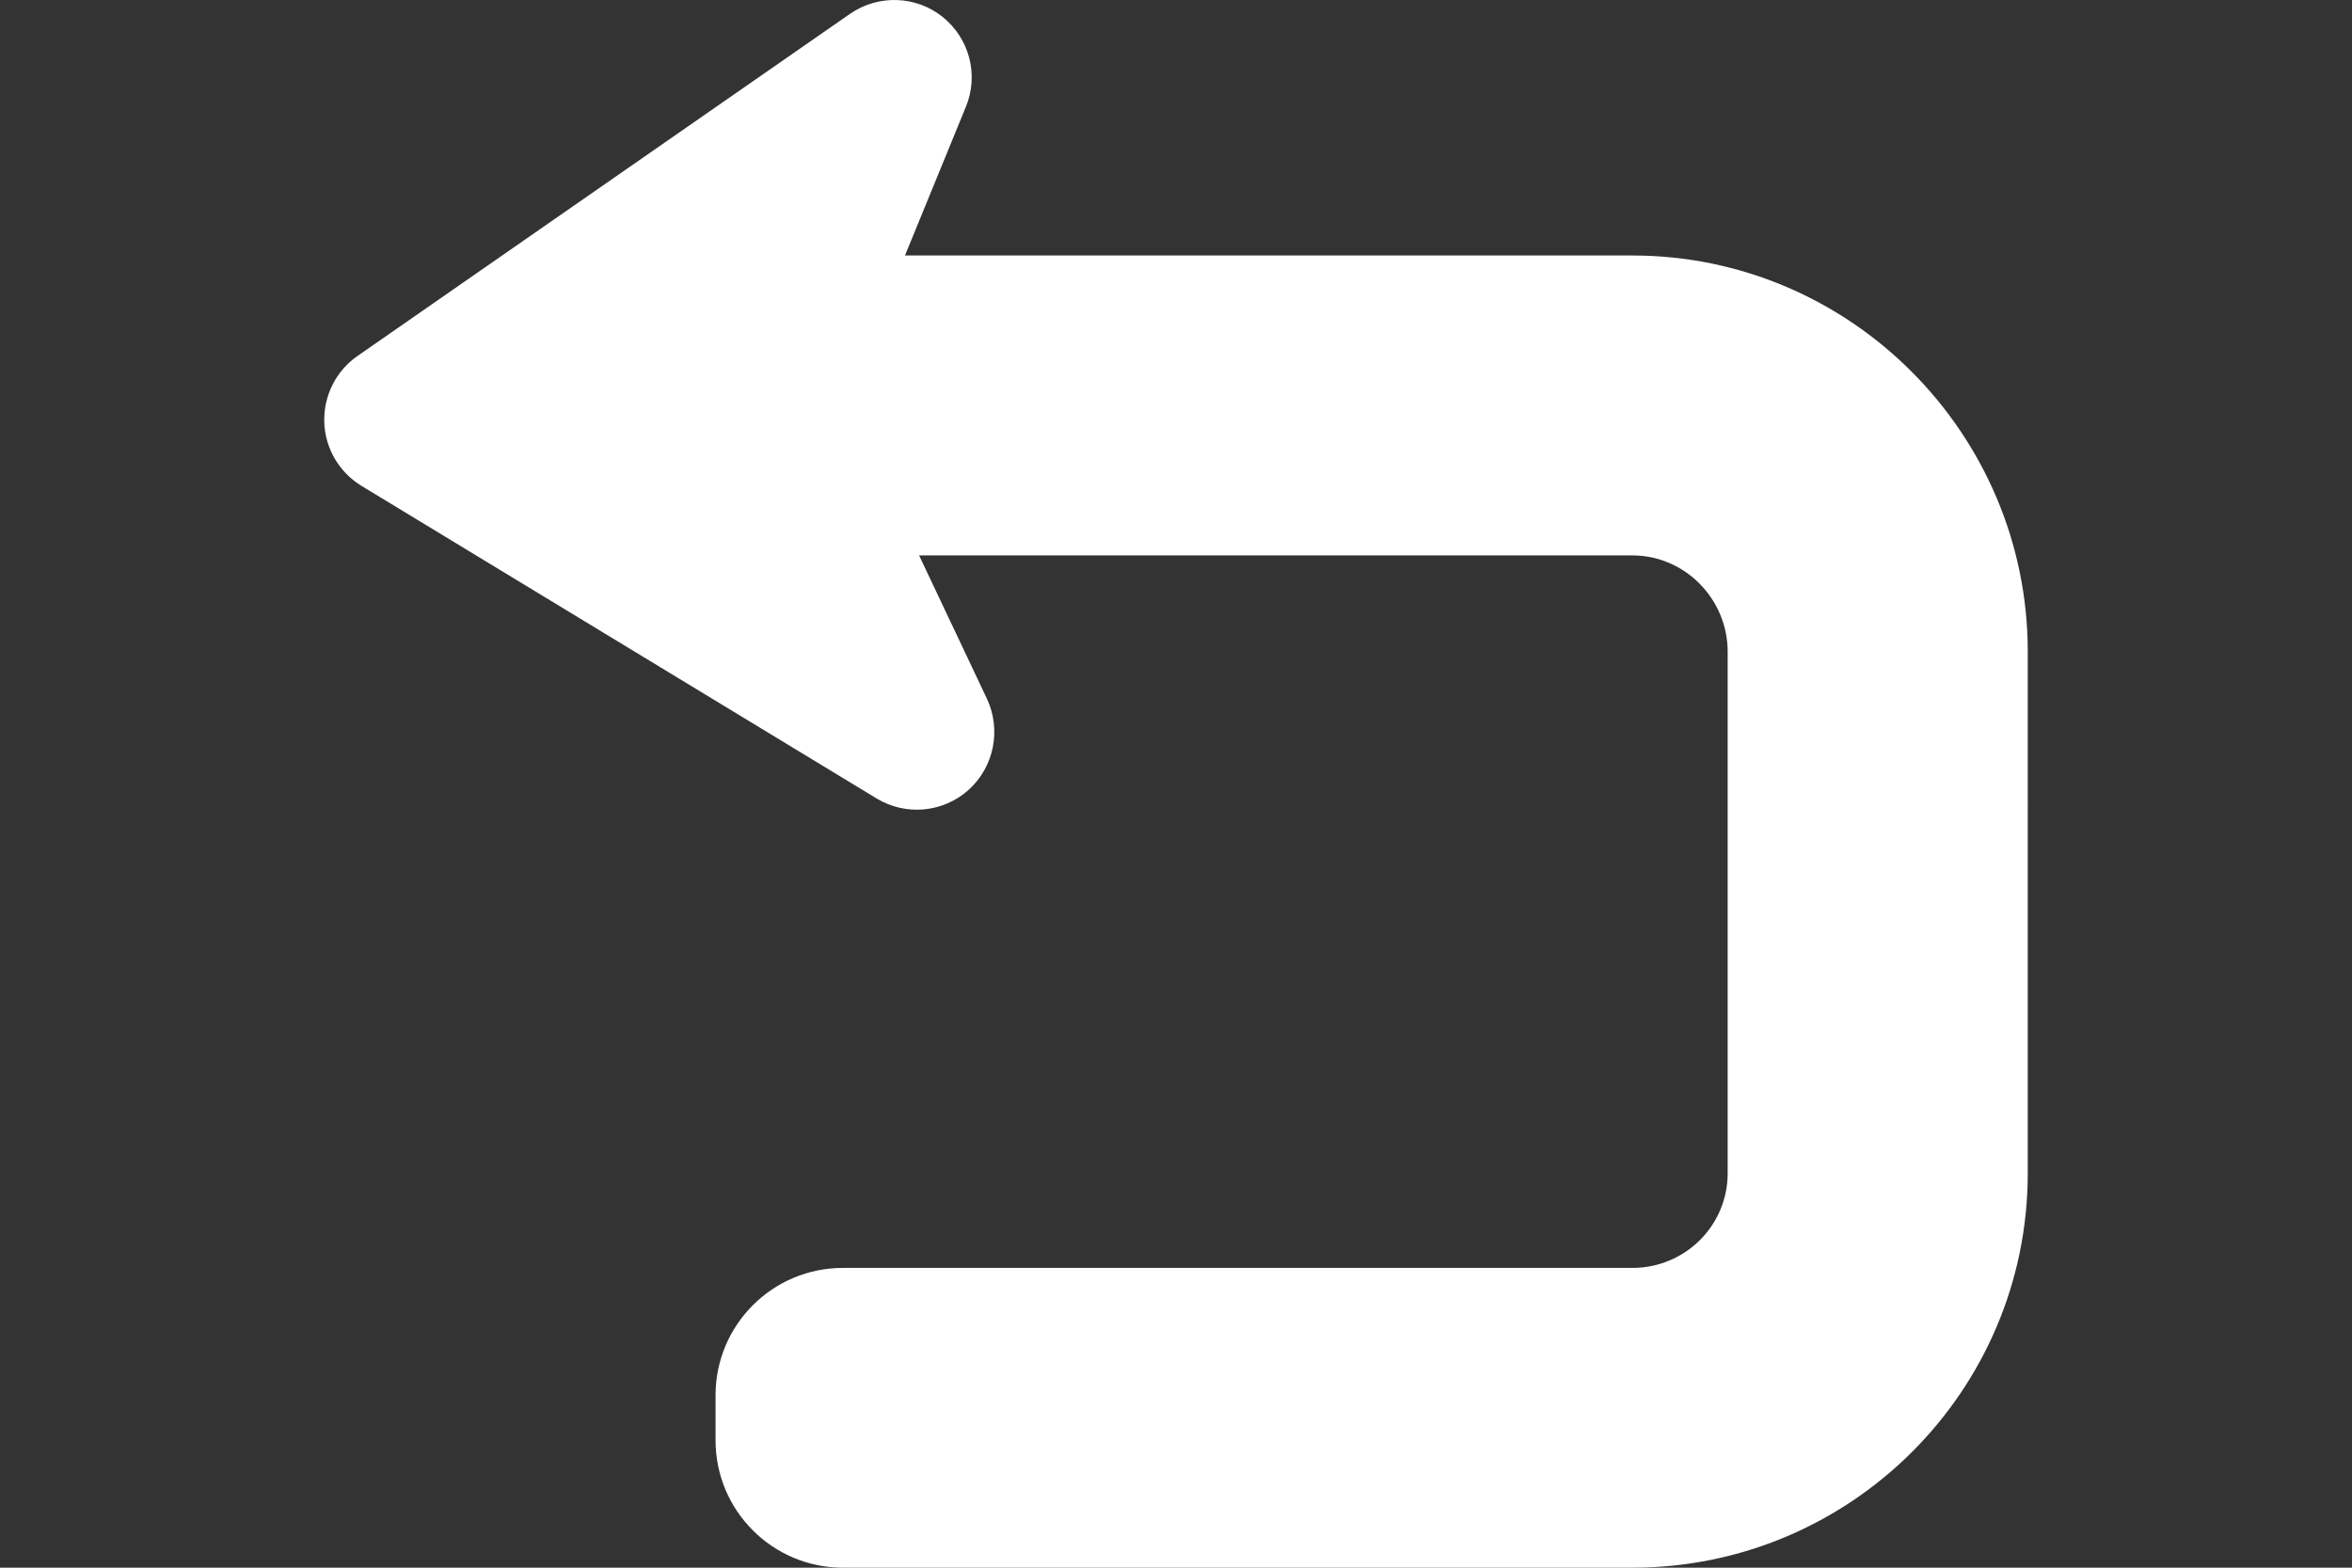 <?xml version="1.0" encoding="utf-8"?>
<!-- Generator: Adobe Illustrator 16.0.0, SVG Export Plug-In . SVG Version: 6.00 Build 0)  -->
<!DOCTYPE svg PUBLIC "-//W3C//DTD SVG 1.1//EN" "http://www.w3.org/Graphics/SVG/1.1/DTD/svg11.dtd">
<svg version="1.1" id="Layer_1" xmlns="http://www.w3.org/2000/svg" xmlns:xlink="http://www.w3.org/1999/xlink" x="0px" y="0px"
	 width="1500px" height="1000px" viewBox="0 0 1500 1000" enable-background="new 0 0 1500 1000" xml:space="preserve">
<rect x="0" y="0" width="1500" height="1000" fill="#333333" stroke="none"/>
<g>
	<path fill="#FFFFFF" d="M1041.037,162.976H577.163l38.927-95.069c8.217-20.162,2.169-43.424-14.892-57.074
		C584.136-2.89,560.099-3.591,542.107,8.817L228.051,227.031c-13.803,9.538-21.713,25.431-21.246,42.185
		c0.462,16.667,9.458,32.024,23.728,40.709l328.479,199.368c18.609,11.324,42.497,9.148,58.778-5.504
		c16.205-14.656,20.938-38.383,11.554-58.236l-43.189-91.274h454.883c33.494,0,60.795,27.839,60.795,61.418v332.667
		c0,33.58-27.299,60.41-60.795,60.41H537.61c-44.821,0-81.265,36.291-81.265,81.266v28.695c0,44.975,36.444,81.266,81.265,81.266
		h503.429c139.033,0,252.174-112.596,252.174-251.637V415.699C1293.213,276.659,1180.07,162.976,1041.037,162.976z"/>
</g>
</svg>
